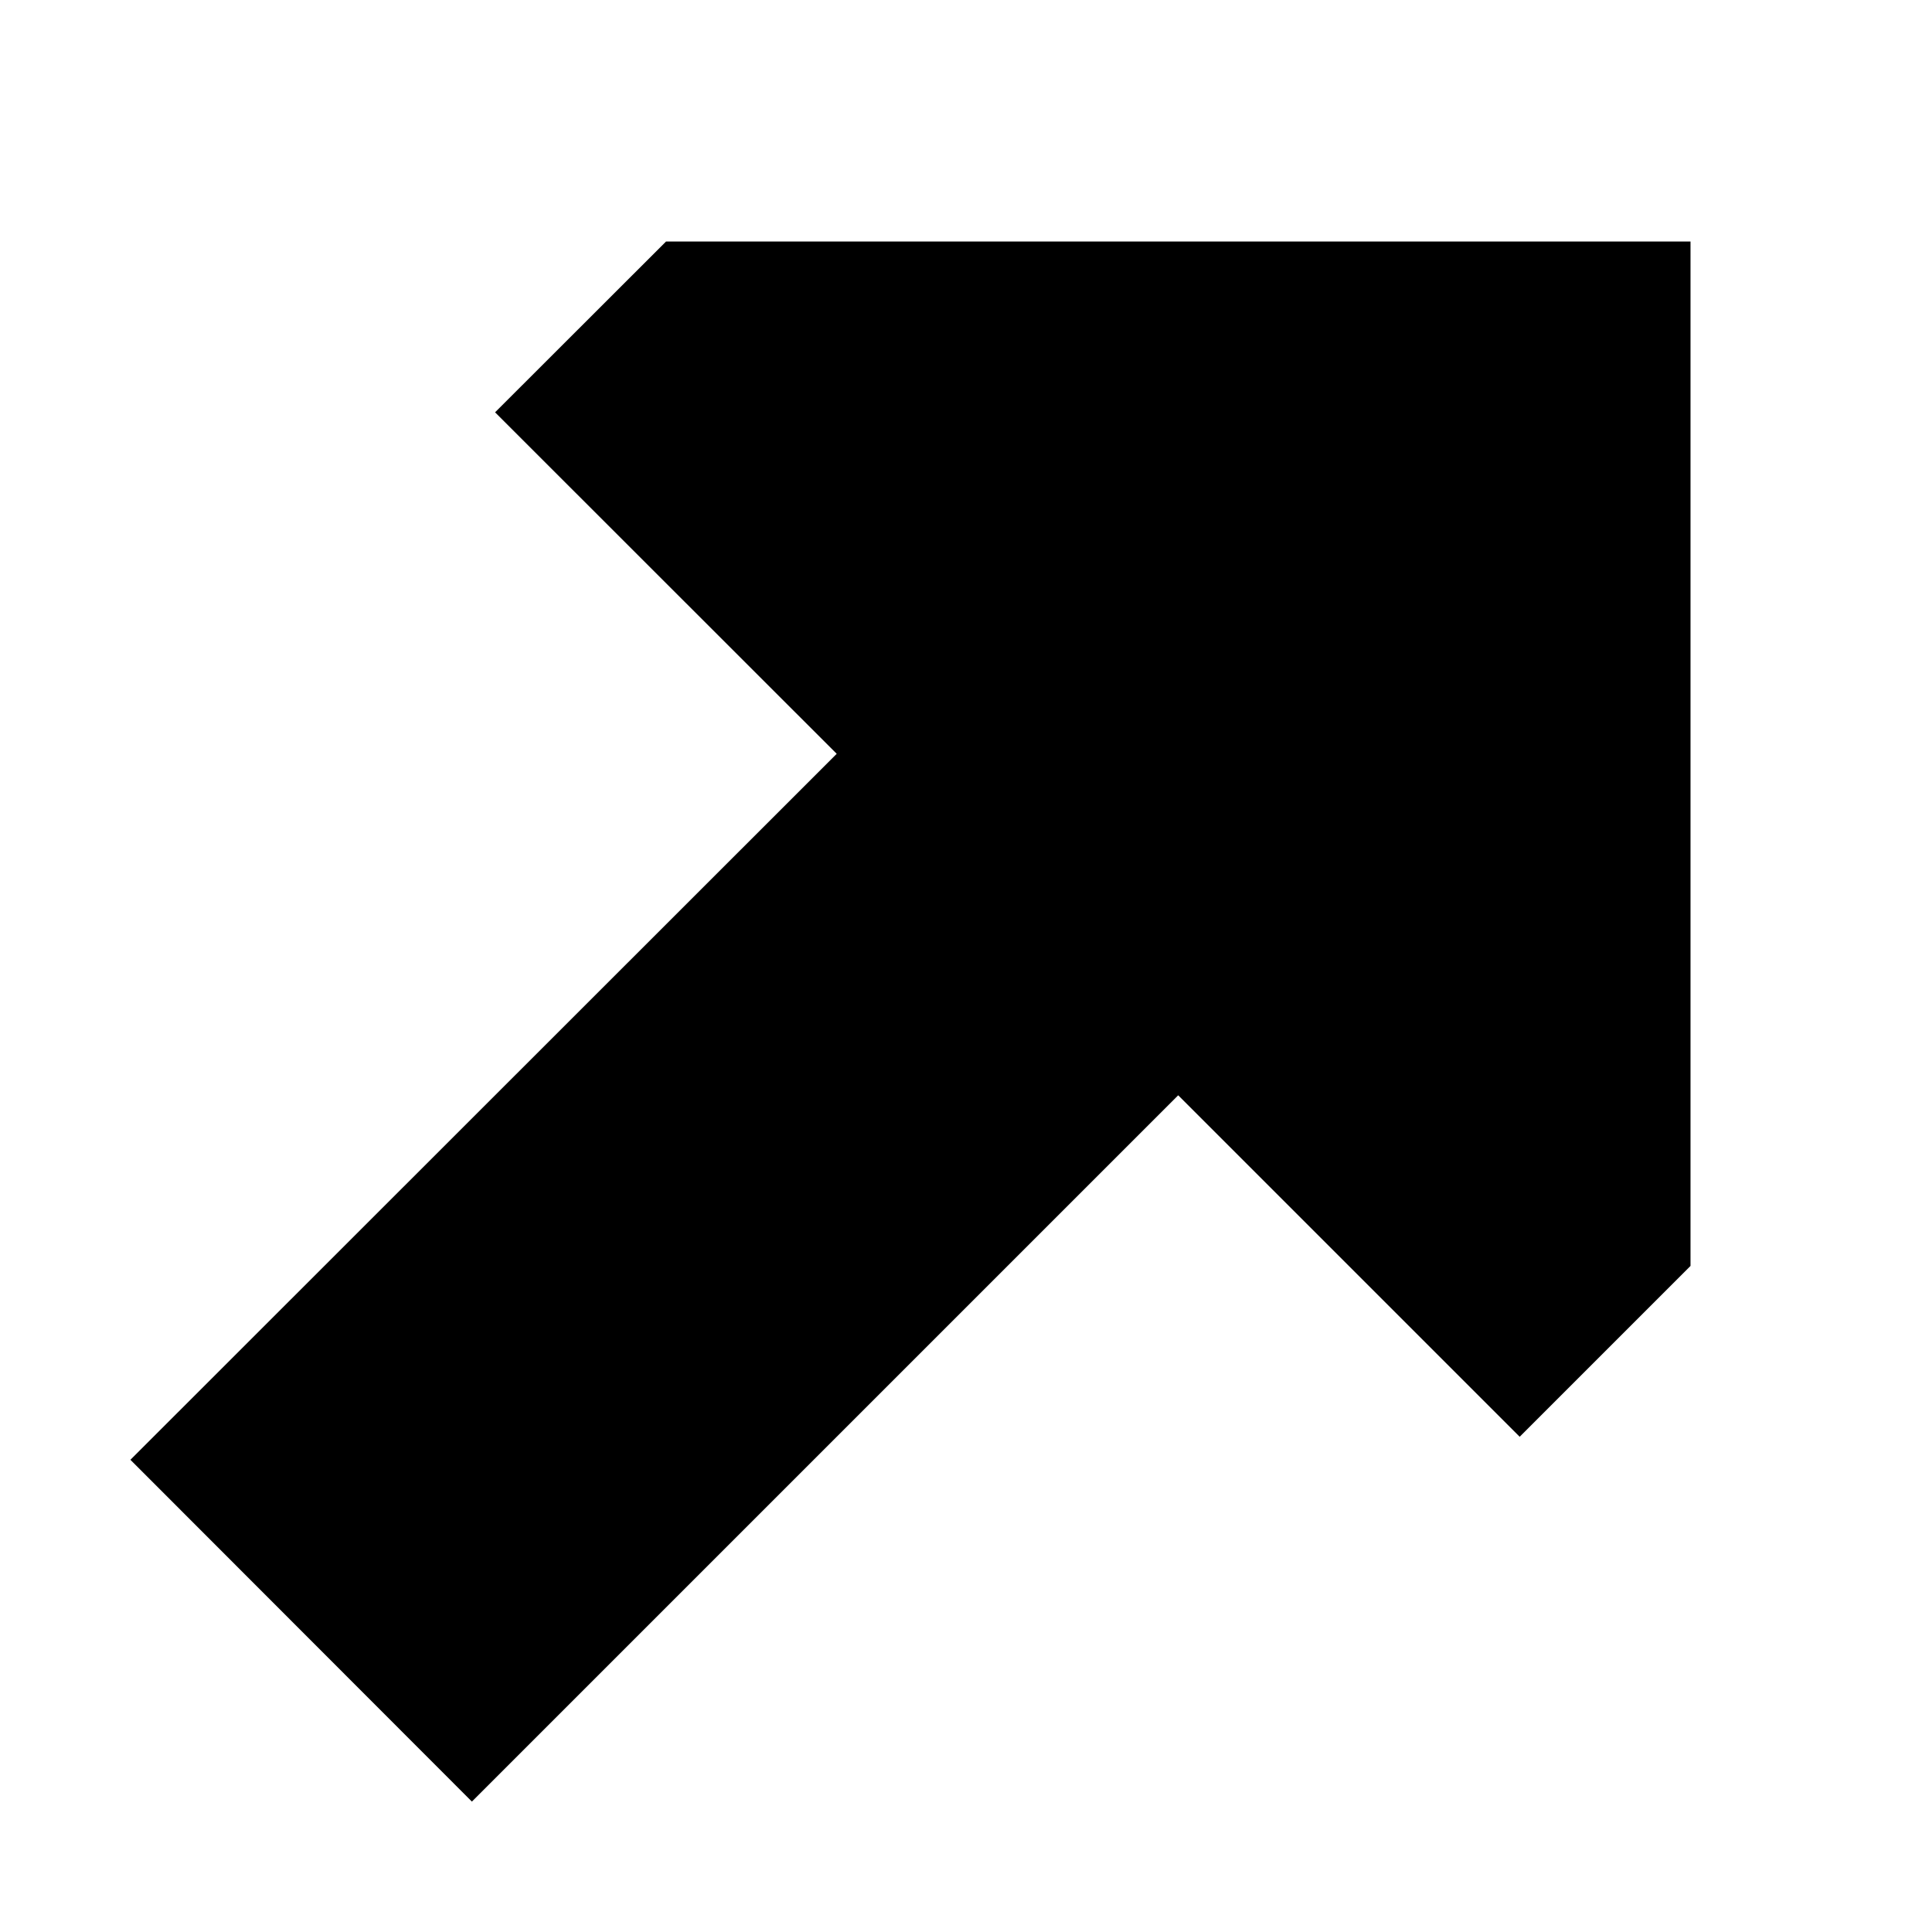 <svg width="12" height="12" viewBox="0 0 12 12" fill="none" xmlns="http://www.w3.org/2000/svg">
<path d="M4.137 1.5L3.075 2.561L5.197 4.682L0.81 9.067L2.931 11.19L7.318 6.803L9.439 8.924L10.5 7.863V1.5H4.137Z" fill="currentColor"/>
</svg>
